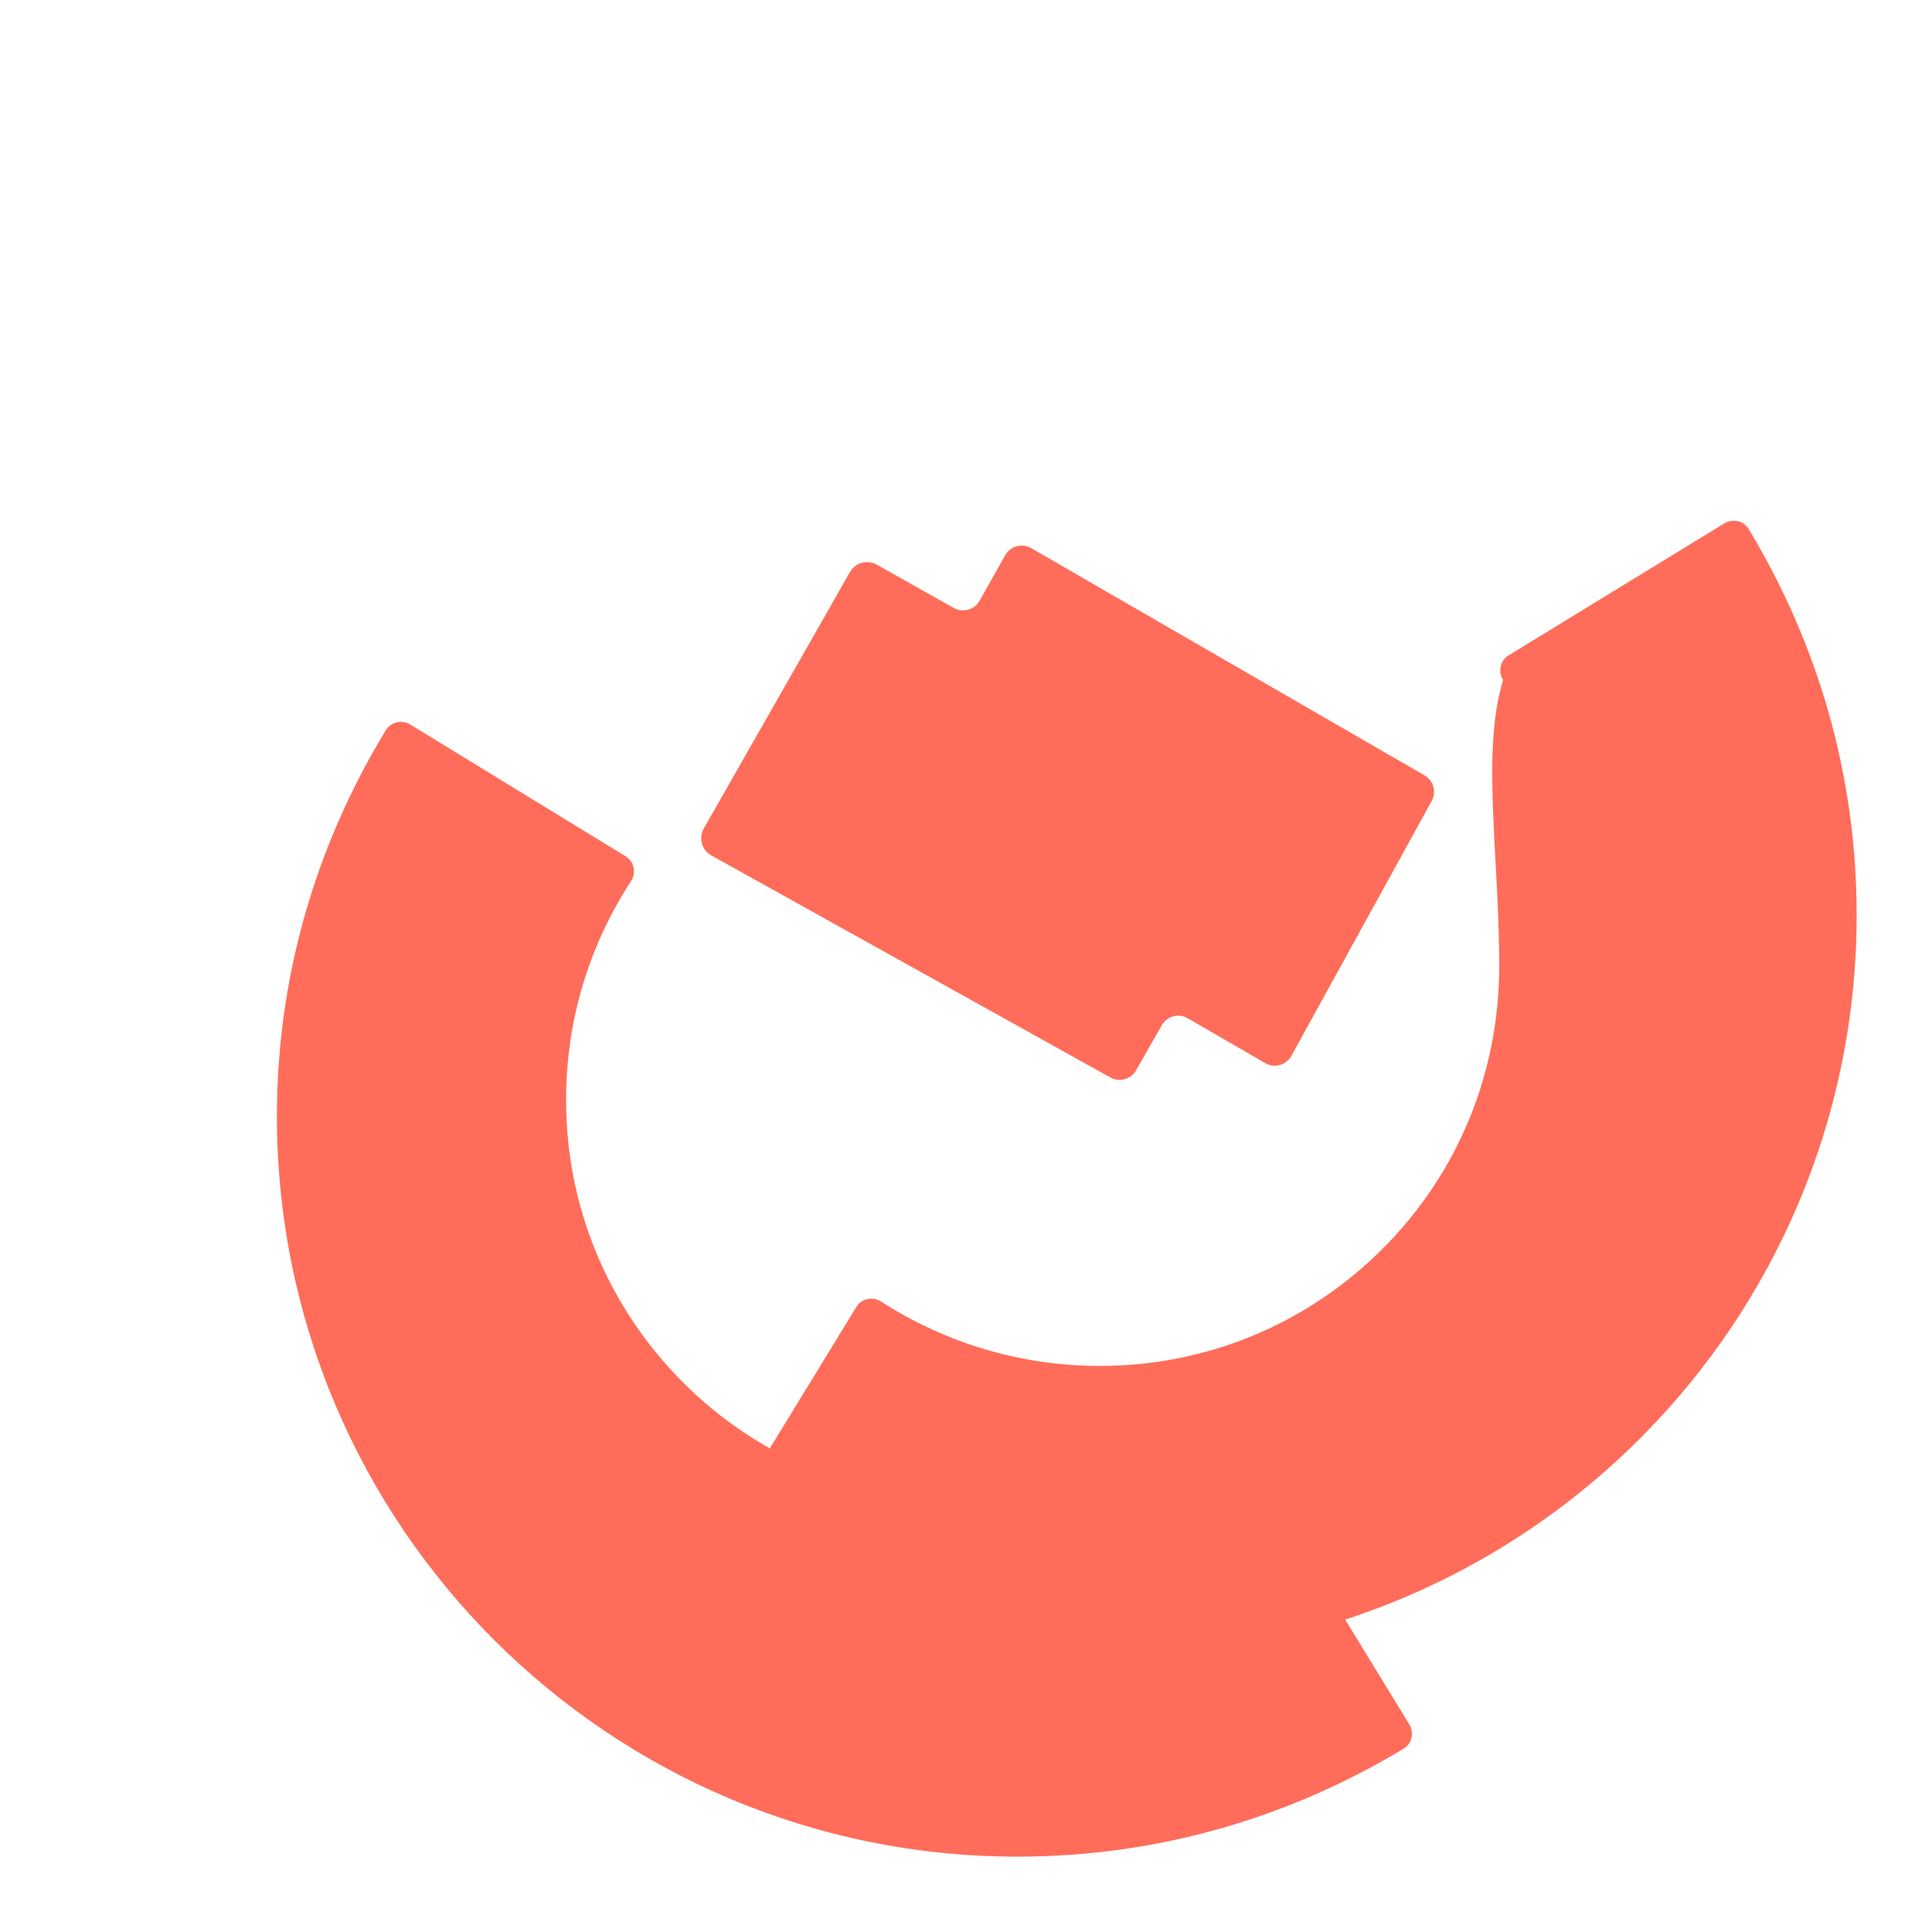 <svg width="300" height="300" viewBox="0 0 300 300" fill="none" xmlns="http://www.w3.org/2000/svg">
  <path d="M232.8,150c0,16.6-6.4,32.2-18.1,43.9c-11.7,11.7-27.3,18.2-43.9,18.2c-12.2,0-23.9-3.5-34-10c-1.2-0.8-3-0.5-3.8,0.8l-20.5,33.5c-0.8,1.3-0.4,3,0.9,3.8c17.6,10.7,38,16.9,59.9,16.9c63.5,0,115-51.5,115-115c0-21.9-6.1-42.3-16.8-60c-0.8-1.3-2.5-1.6-3.8-0.8l-33.5,20.5c-1.3,0.8-1.6,2.6-0.8,3.8C230,116.6,232.8,132.9,232.8,150z M150,232.8c-16.6,0-32.2-6.4-43.9-18.1c-11.7-11.7-18.2-27.3-18.2-43.9c0-12.2,3.5-23.9,10.1-34c0.8-1.2,0.5-3-0.8-3.8l-33.5-20.5c-1.3-0.8-3-0.4-3.8,0.9c-10.7,17.6-16.9,38-16.9,59.9c0,63.5,51.5,115,115,115c21.9,0,42.3-6.1,60-16.8c1.3-0.8,1.6-2.5,0.8-3.8l-20.5-33.5c-0.8-1.3-2.6-1.6-3.8-0.8C183.4,230.1,167.1,232.8,150,232.8z M110.4,132.8c-1.4-0.8-1.9-2.6-1.2-4l22.8-40c0.8-1.4,2.6-1.9,4-1.2l12.1,6.8c1.4,0.8,3.2,0.3,4-1.1l4-7.1c0.8-1.4,2.6-1.9,4-1.1l61.1,35.3c1.4,0.8,1.9,2.6,1.1,4L200.5,164c-0.8,1.4-2.6,1.9-4,1.1l-12.1-7c-1.4-0.8-3.2-0.3-4,1.1l-4,7c-0.8,1.4-2.6,1.9-4,1.1L110.4,132.8z" fill="#FF6D5A"/>
</svg>